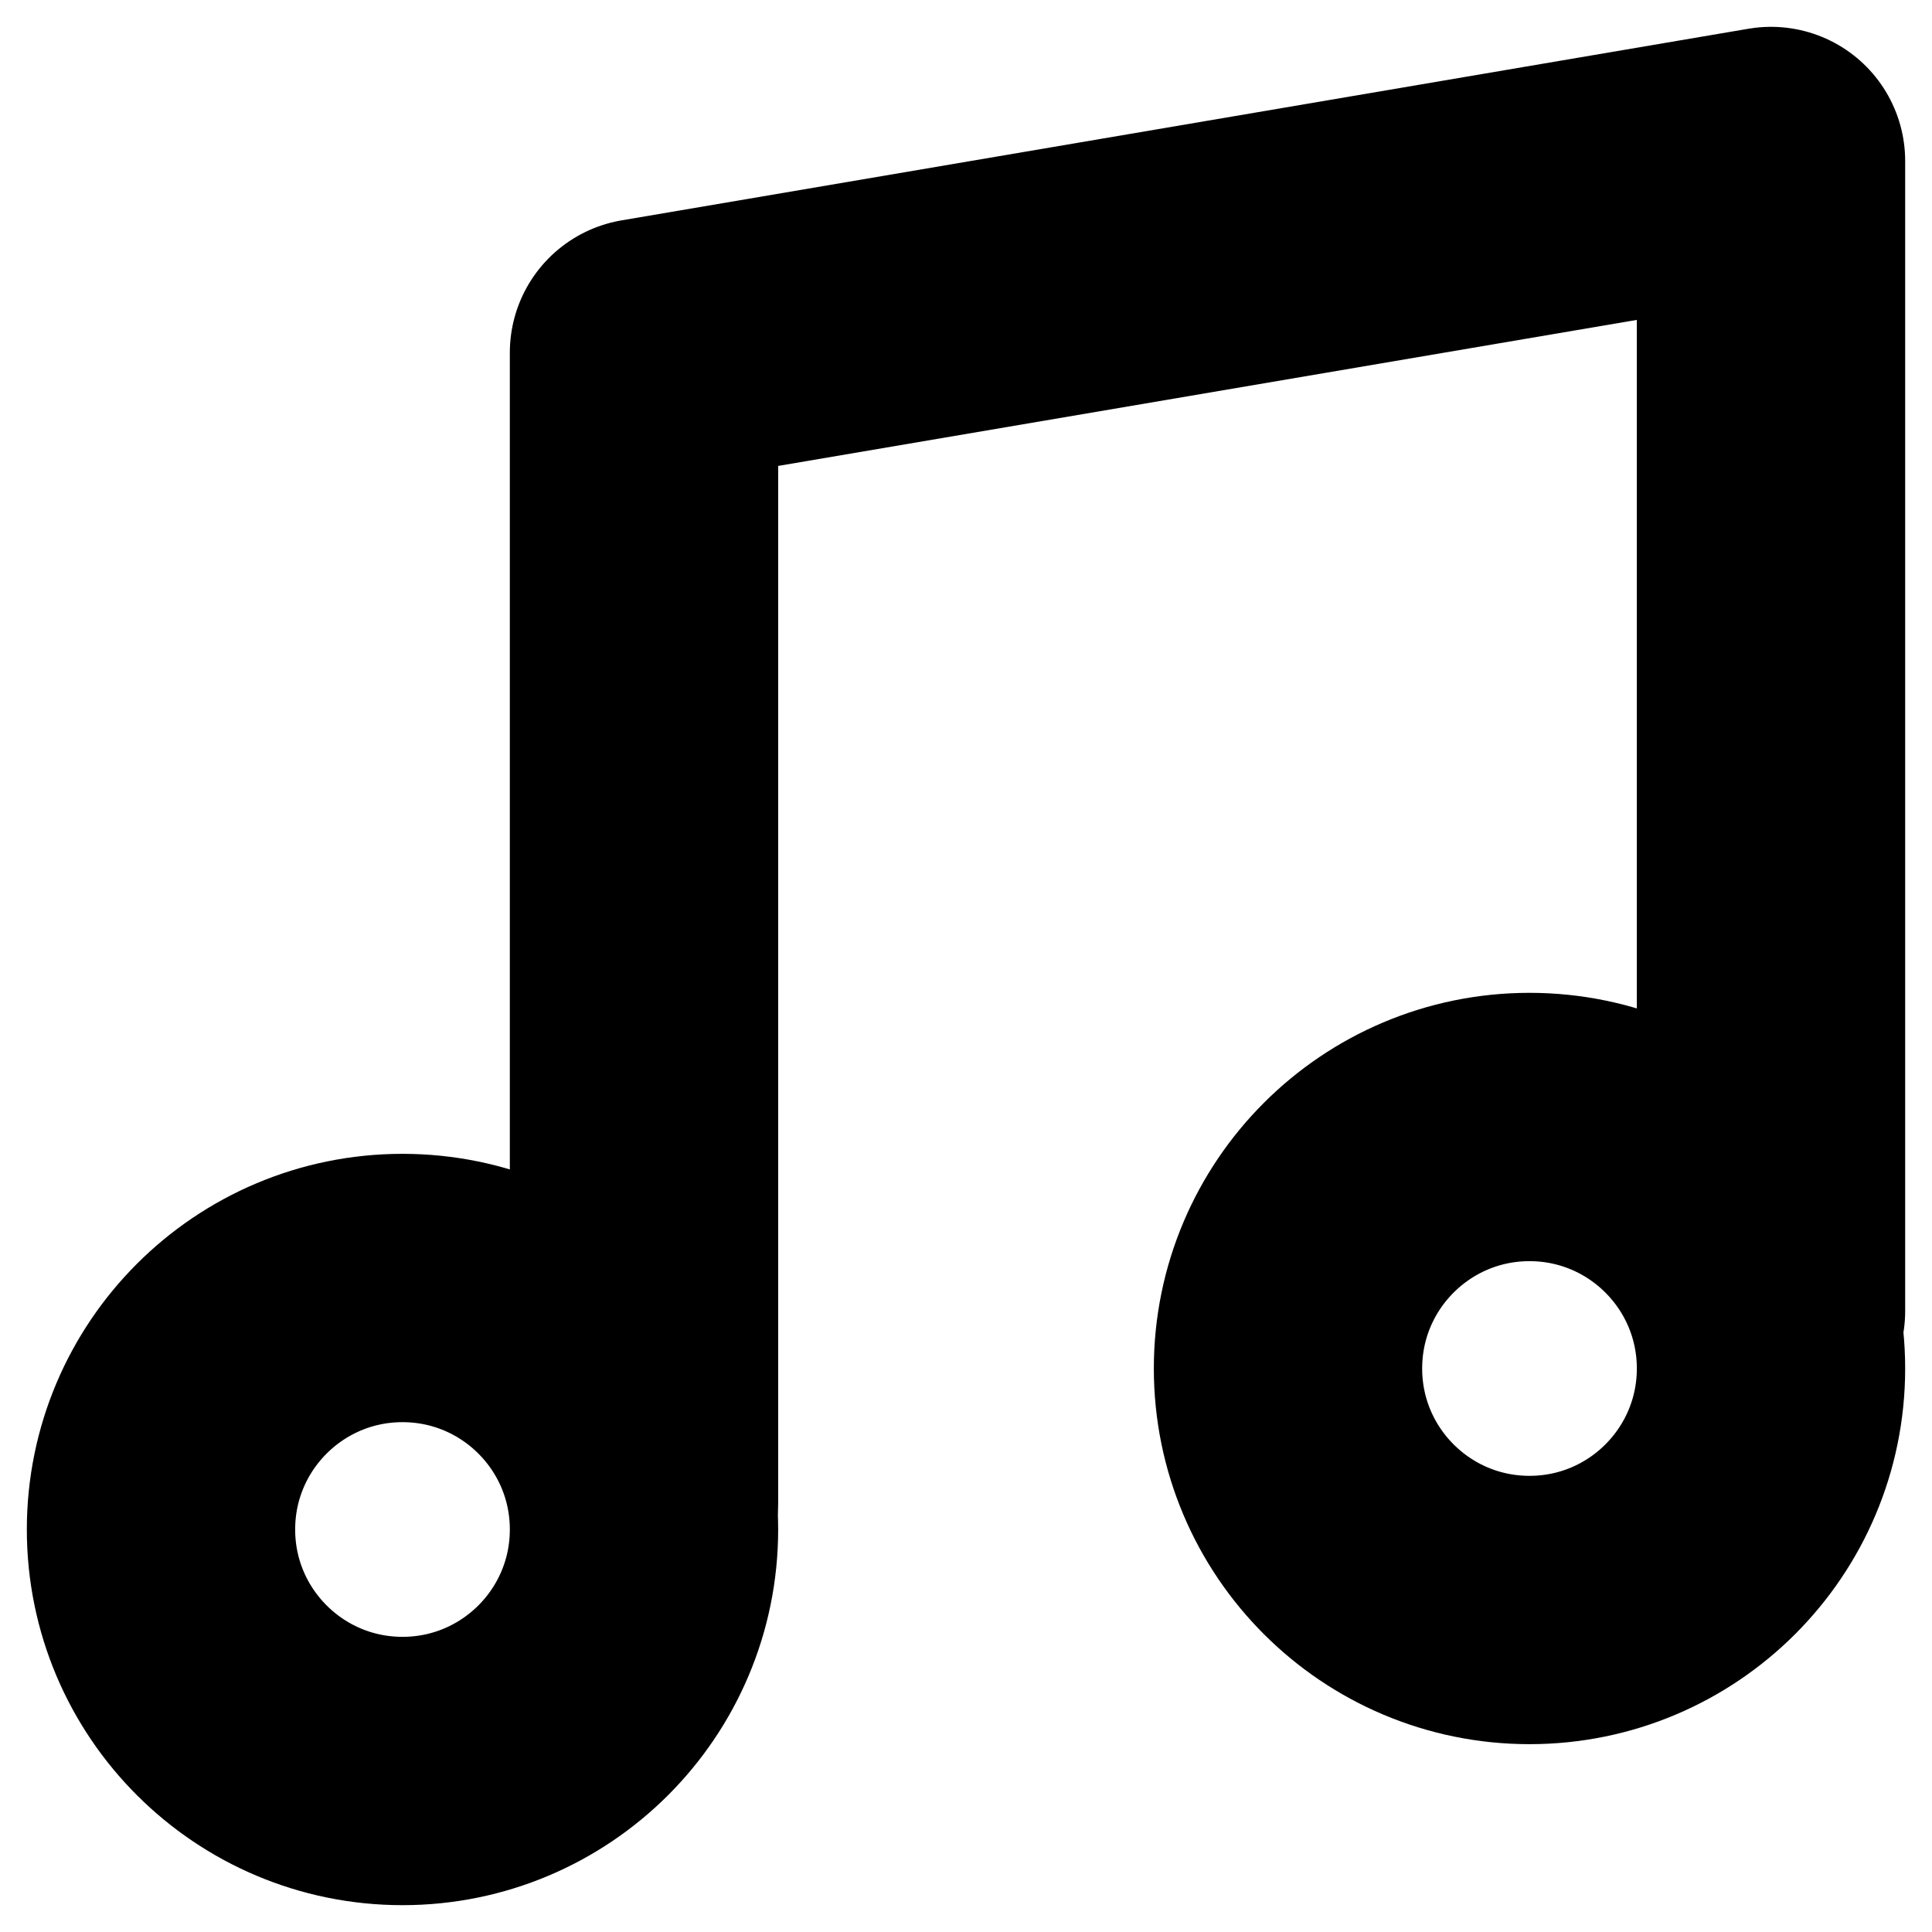<svg width="36" height="36" viewBox="0 0 36 36" fill="none" xmlns="http://www.w3.org/2000/svg">
<circle cx="7.5" cy="28.5" r="4.5" stroke="black" stroke-width="5" stroke-linecap="round" stroke-linejoin="round"/>
<circle cx="28.5" cy="25.5" r="4.5" stroke="black" stroke-width="5" stroke-linecap="round" stroke-linejoin="round"/>
<path d="M12 28V6.571L33 3V24.429" stroke="black" stroke-width="5" stroke-linecap="round" stroke-linejoin="round"/>
</svg>
